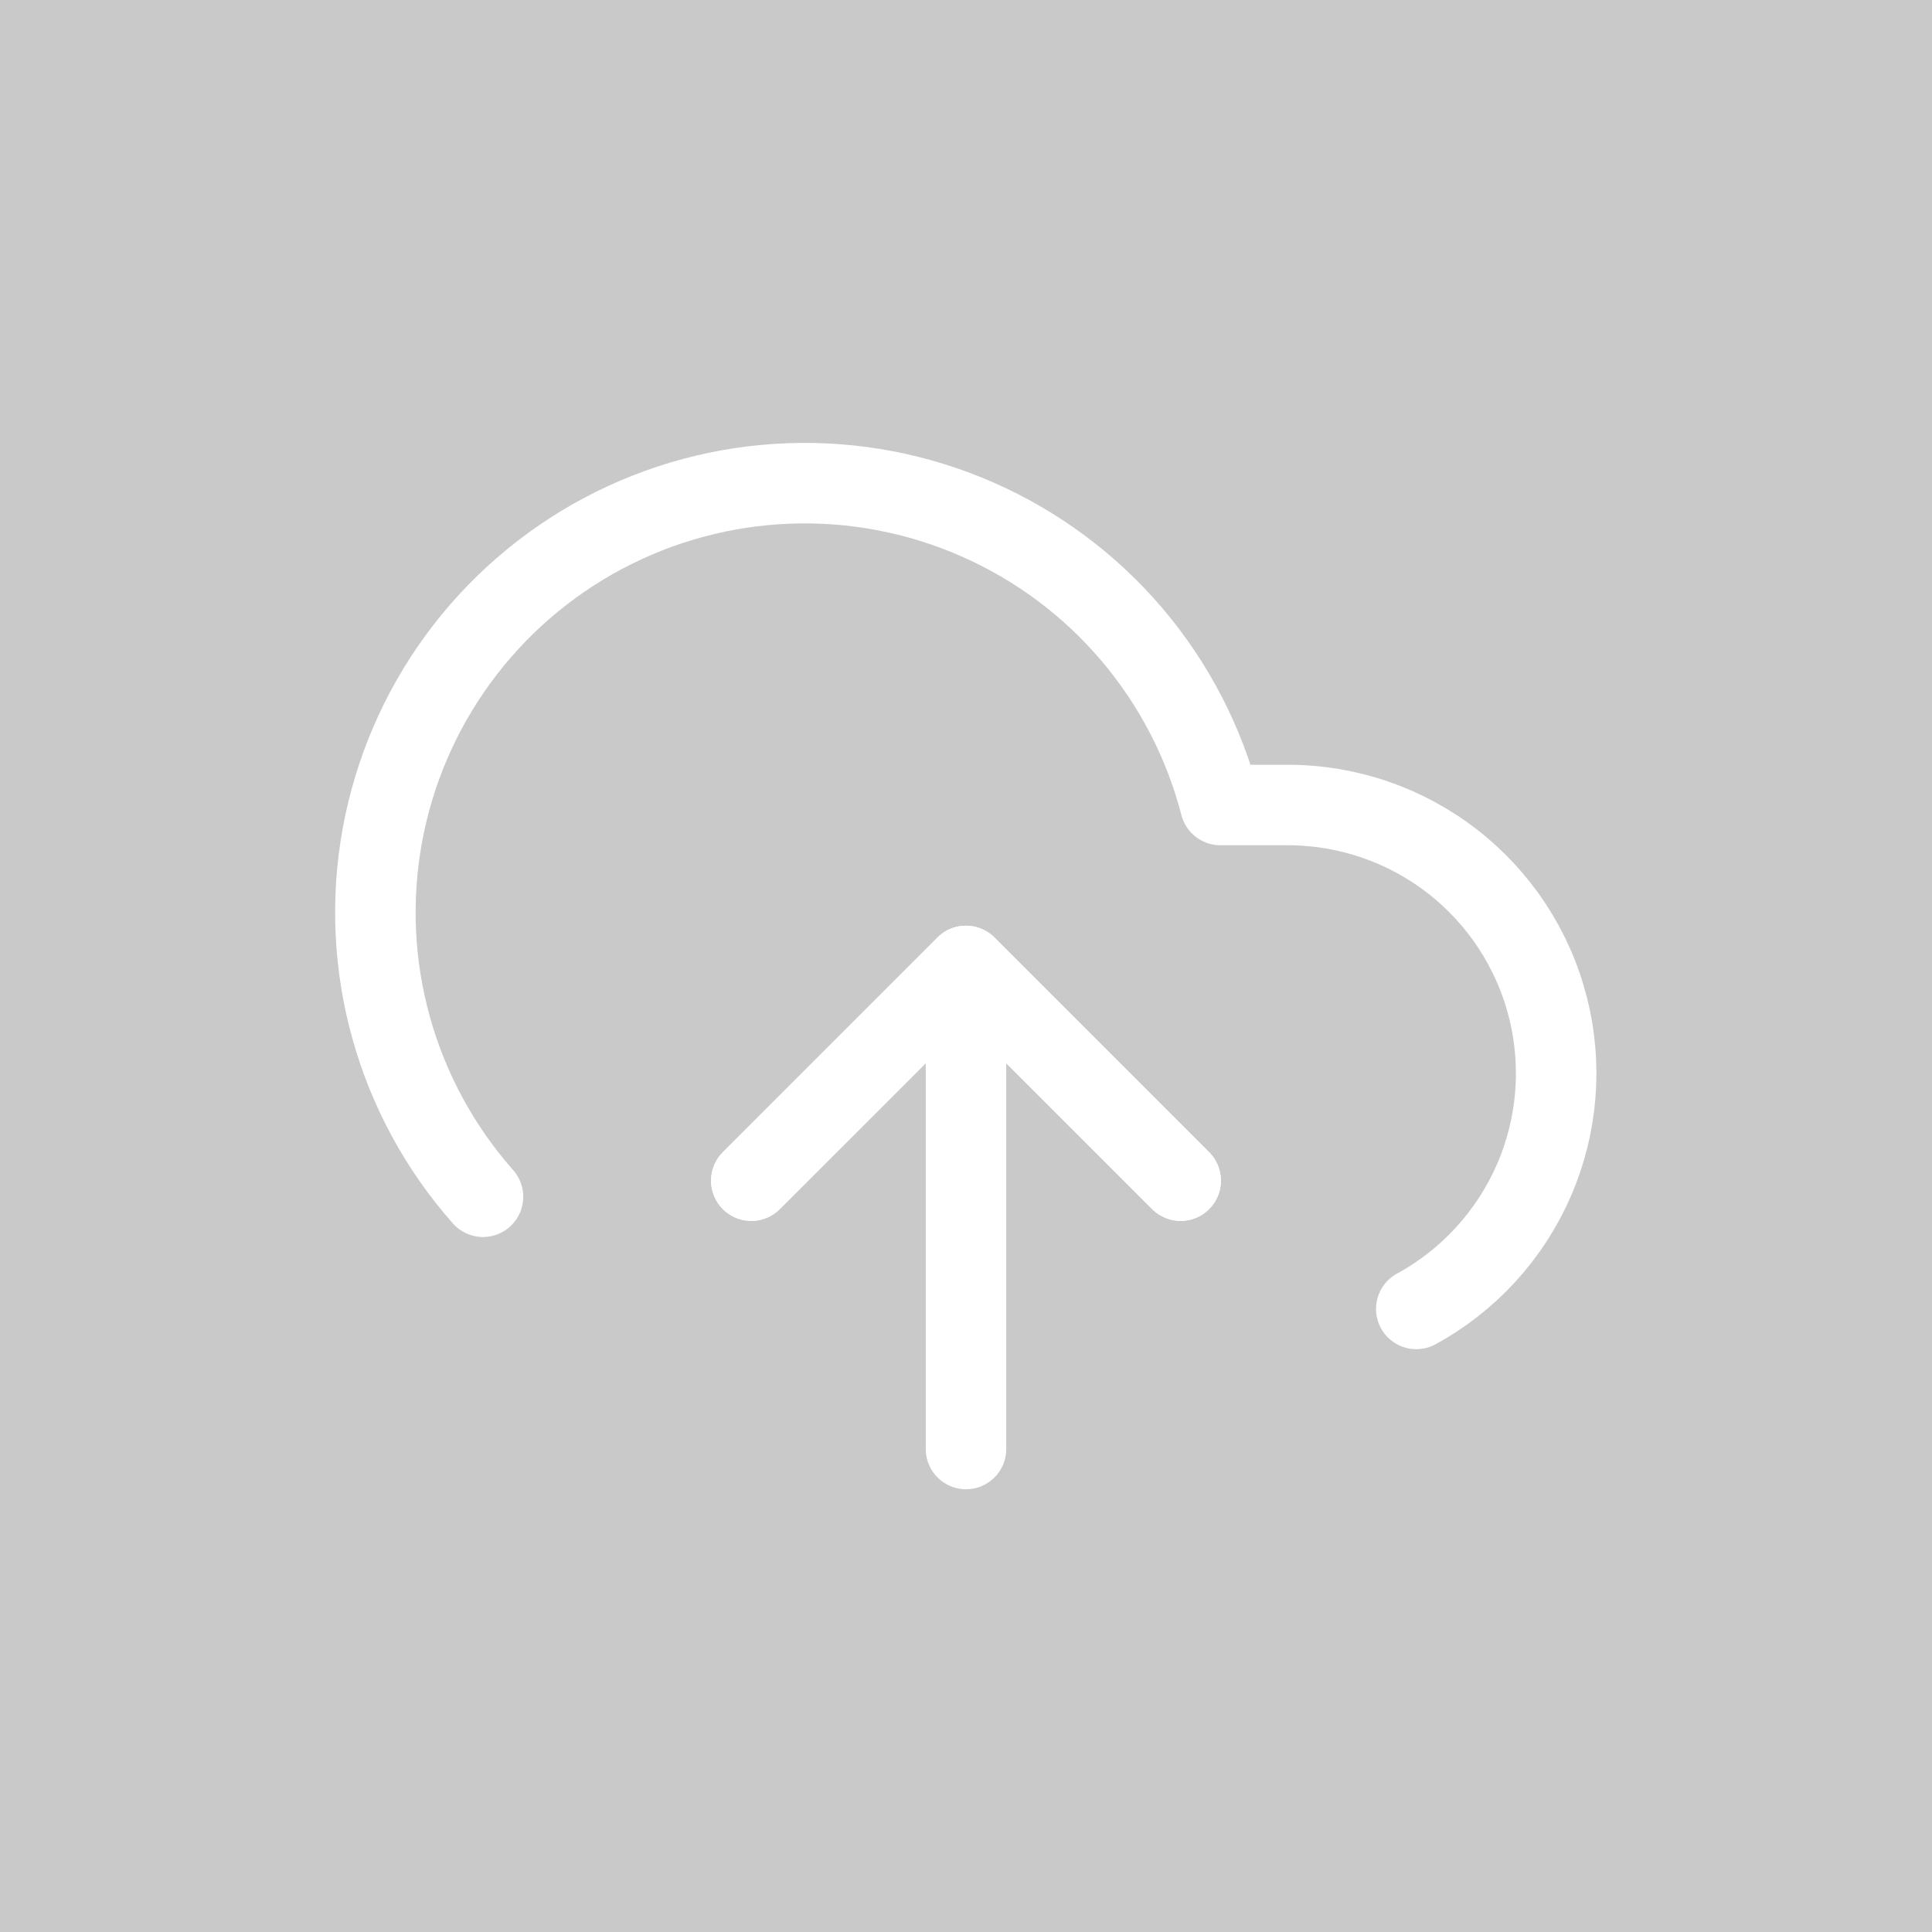 <svg width="48" height="48" viewBox="0 0 48 48" fill="none" xmlns="http://www.w3.org/2000/svg">
<rect width="48" height="48" fill="#C9C9C9"/>
<path d="M29.333 29.333L23.999 24L18.666 29.333" stroke="white" stroke-width="2" stroke-linecap="round" stroke-linejoin="round"/>
<path d="M24 24V36" stroke="white" stroke-width="2" stroke-linecap="round" stroke-linejoin="round"/>
<path d="M35.187 32.52C36.487 31.811 37.514 30.689 38.106 29.331C38.699 27.974 38.822 26.458 38.456 25.022C38.091 23.587 37.258 22.314 36.089 21.405C34.92 20.495 33.481 20.001 32 20H30.32C29.916 18.439 29.164 16.99 28.12 15.761C27.076 14.533 25.766 13.557 24.291 12.908C22.815 12.258 21.211 11.951 19.6 12.011C17.989 12.07 16.412 12.494 14.988 13.25C13.564 14.007 12.331 15.076 11.379 16.378C10.428 17.68 9.785 19.181 9.497 20.767C9.21 22.354 9.285 23.985 9.719 25.538C10.152 27.091 10.932 28.525 12 29.733" stroke="white" stroke-width="2" stroke-linecap="round" stroke-linejoin="round"/>
<path d="M29.333 29.333L23.999 24L18.666 29.333" stroke="white" stroke-width="2" stroke-linecap="round" stroke-linejoin="round"/>
</svg>
